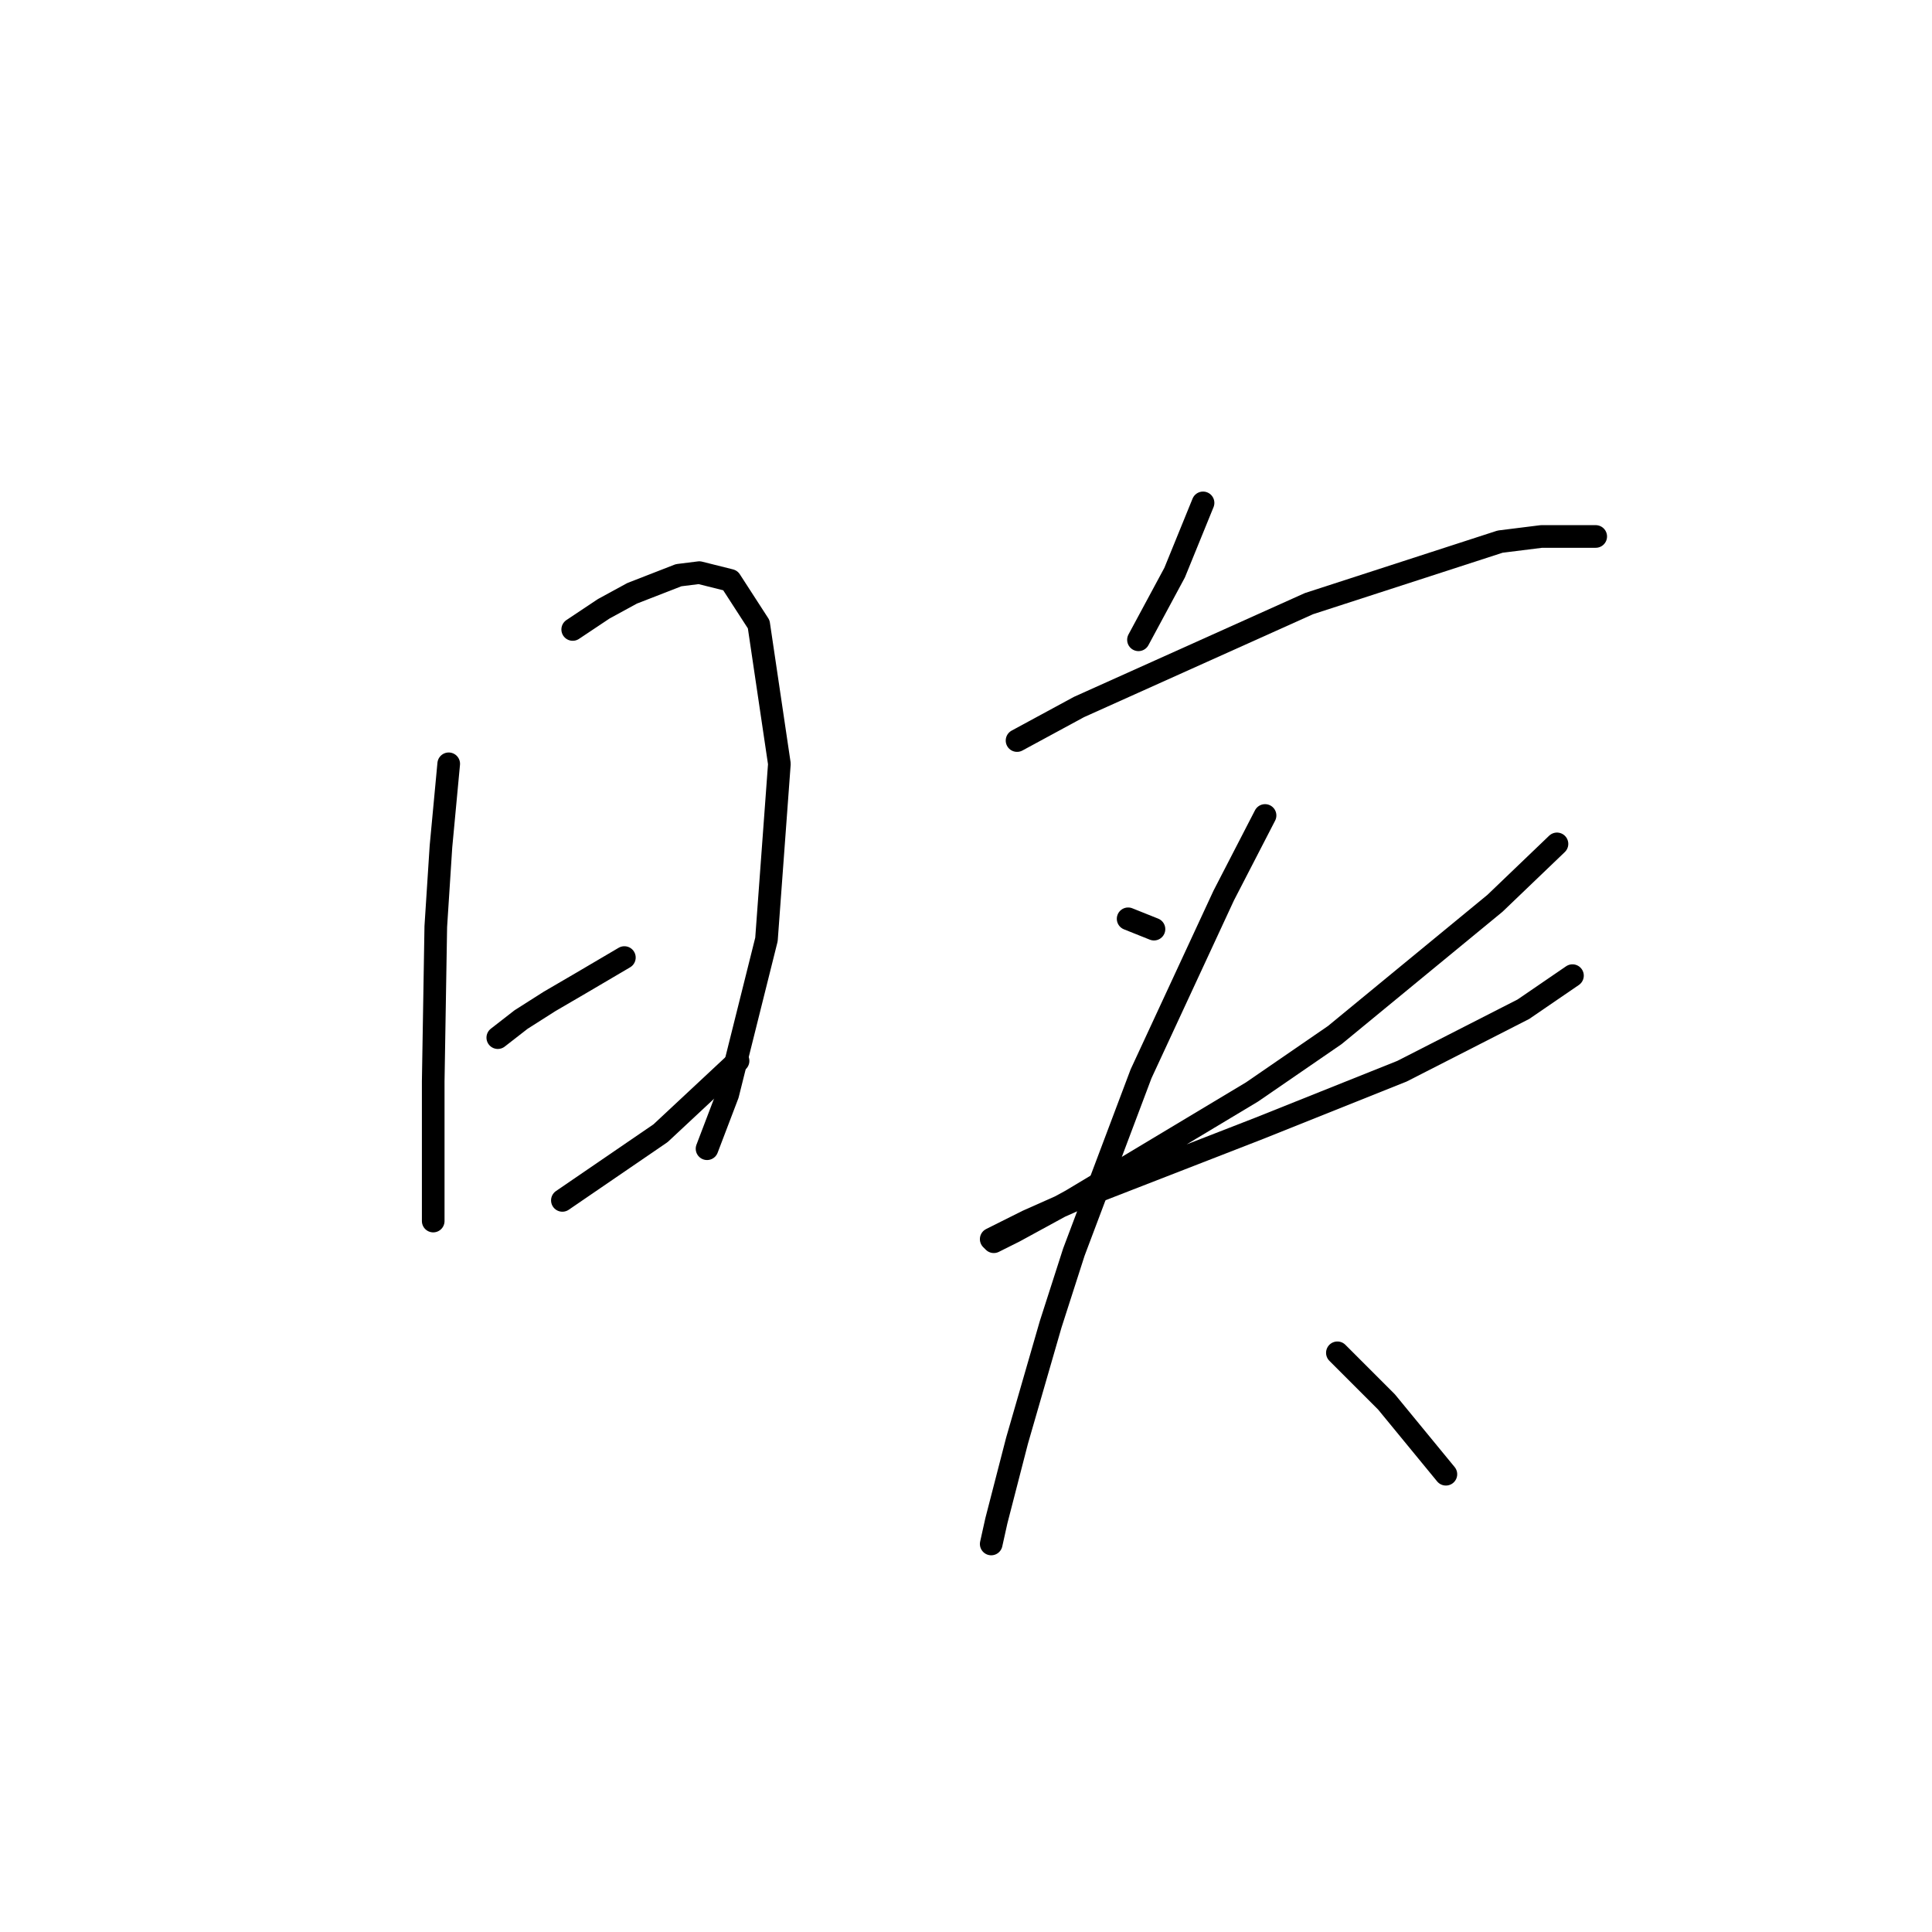 <?xml version="1.0" standalone="no"?>
    <svg width="256" height="256" xmlns="http://www.w3.org/2000/svg" version="1.1">
    <polyline stroke="black" stroke-width="3" stroke-linecap="round" fill="transparent" stroke-linejoin="round" points="59.457 101.208 58.43 112.162 57.745 122.773 57.403 143.312 57.403 159.4 57.403 161.796 57.403 161.796 " />
        <polyline stroke="black" stroke-width="3" stroke-linecap="round" fill="transparent" stroke-linejoin="round" points="75.887 83.408 79.995 80.669 83.76 78.616 89.922 76.219 92.66 75.877 96.768 76.904 100.533 82.723 103.272 101.208 101.56 124.485 96.426 145.023 93.687 152.212 93.687 152.212 " />
        <polyline stroke="black" stroke-width="3" stroke-linecap="round" fill="transparent" stroke-linejoin="round" points="65.96 137.492 69.041 135.096 72.807 132.7 76.914 130.304 82.733 126.881 82.733 126.881 " />
        <polyline stroke="black" stroke-width="3" stroke-linecap="round" fill="transparent" stroke-linejoin="round" points="74.518 159.058 87.526 150.158 97.795 140.573 97.795 140.573 " />
        <polyline stroke="black" stroke-width="3" stroke-linecap="round" fill="transparent" stroke-linejoin="round" points="159.41 66.635 155.645 75.877 150.853 84.777 150.853 84.777 " />
        <polyline stroke="black" stroke-width="3" stroke-linecap="round" fill="transparent" stroke-linejoin="round" points="134.764 98.127 142.98 93.677 173.445 79.985 198.776 71.769 204.253 71.085 211.441 71.085 211.441 71.085 " />
        <polyline stroke="black" stroke-width="3" stroke-linecap="round" fill="transparent" stroke-linejoin="round" points="149.483 121.746 152.907 123.116 152.907 123.116 " />
        <polyline stroke="black" stroke-width="3" stroke-linecap="round" fill="transparent" stroke-linejoin="round" points="206.307 111.819 198.091 119.692 176.868 137.15 165.914 144.681 141.953 159.058 134.422 163.166 131.684 164.535 131.341 164.193 136.133 161.796 142.295 159.058 166.941 149.473 185.768 141.942 201.857 133.727 208.36 129.277 208.36 129.277 " />
        <polyline stroke="black" stroke-width="3" stroke-linecap="round" fill="transparent" stroke-linejoin="round" points="167.626 108.054 162.149 118.666 151.195 142.285 142.295 165.904 139.214 175.489 134.764 190.893 132.026 201.504 131.341 204.585 131.341 204.585 " />
        <polyline stroke="black" stroke-width="3" stroke-linecap="round" fill="transparent" stroke-linejoin="round" points="177.21 179.254 183.714 185.758 191.587 195.343 191.587 195.343 " />
        </svg>